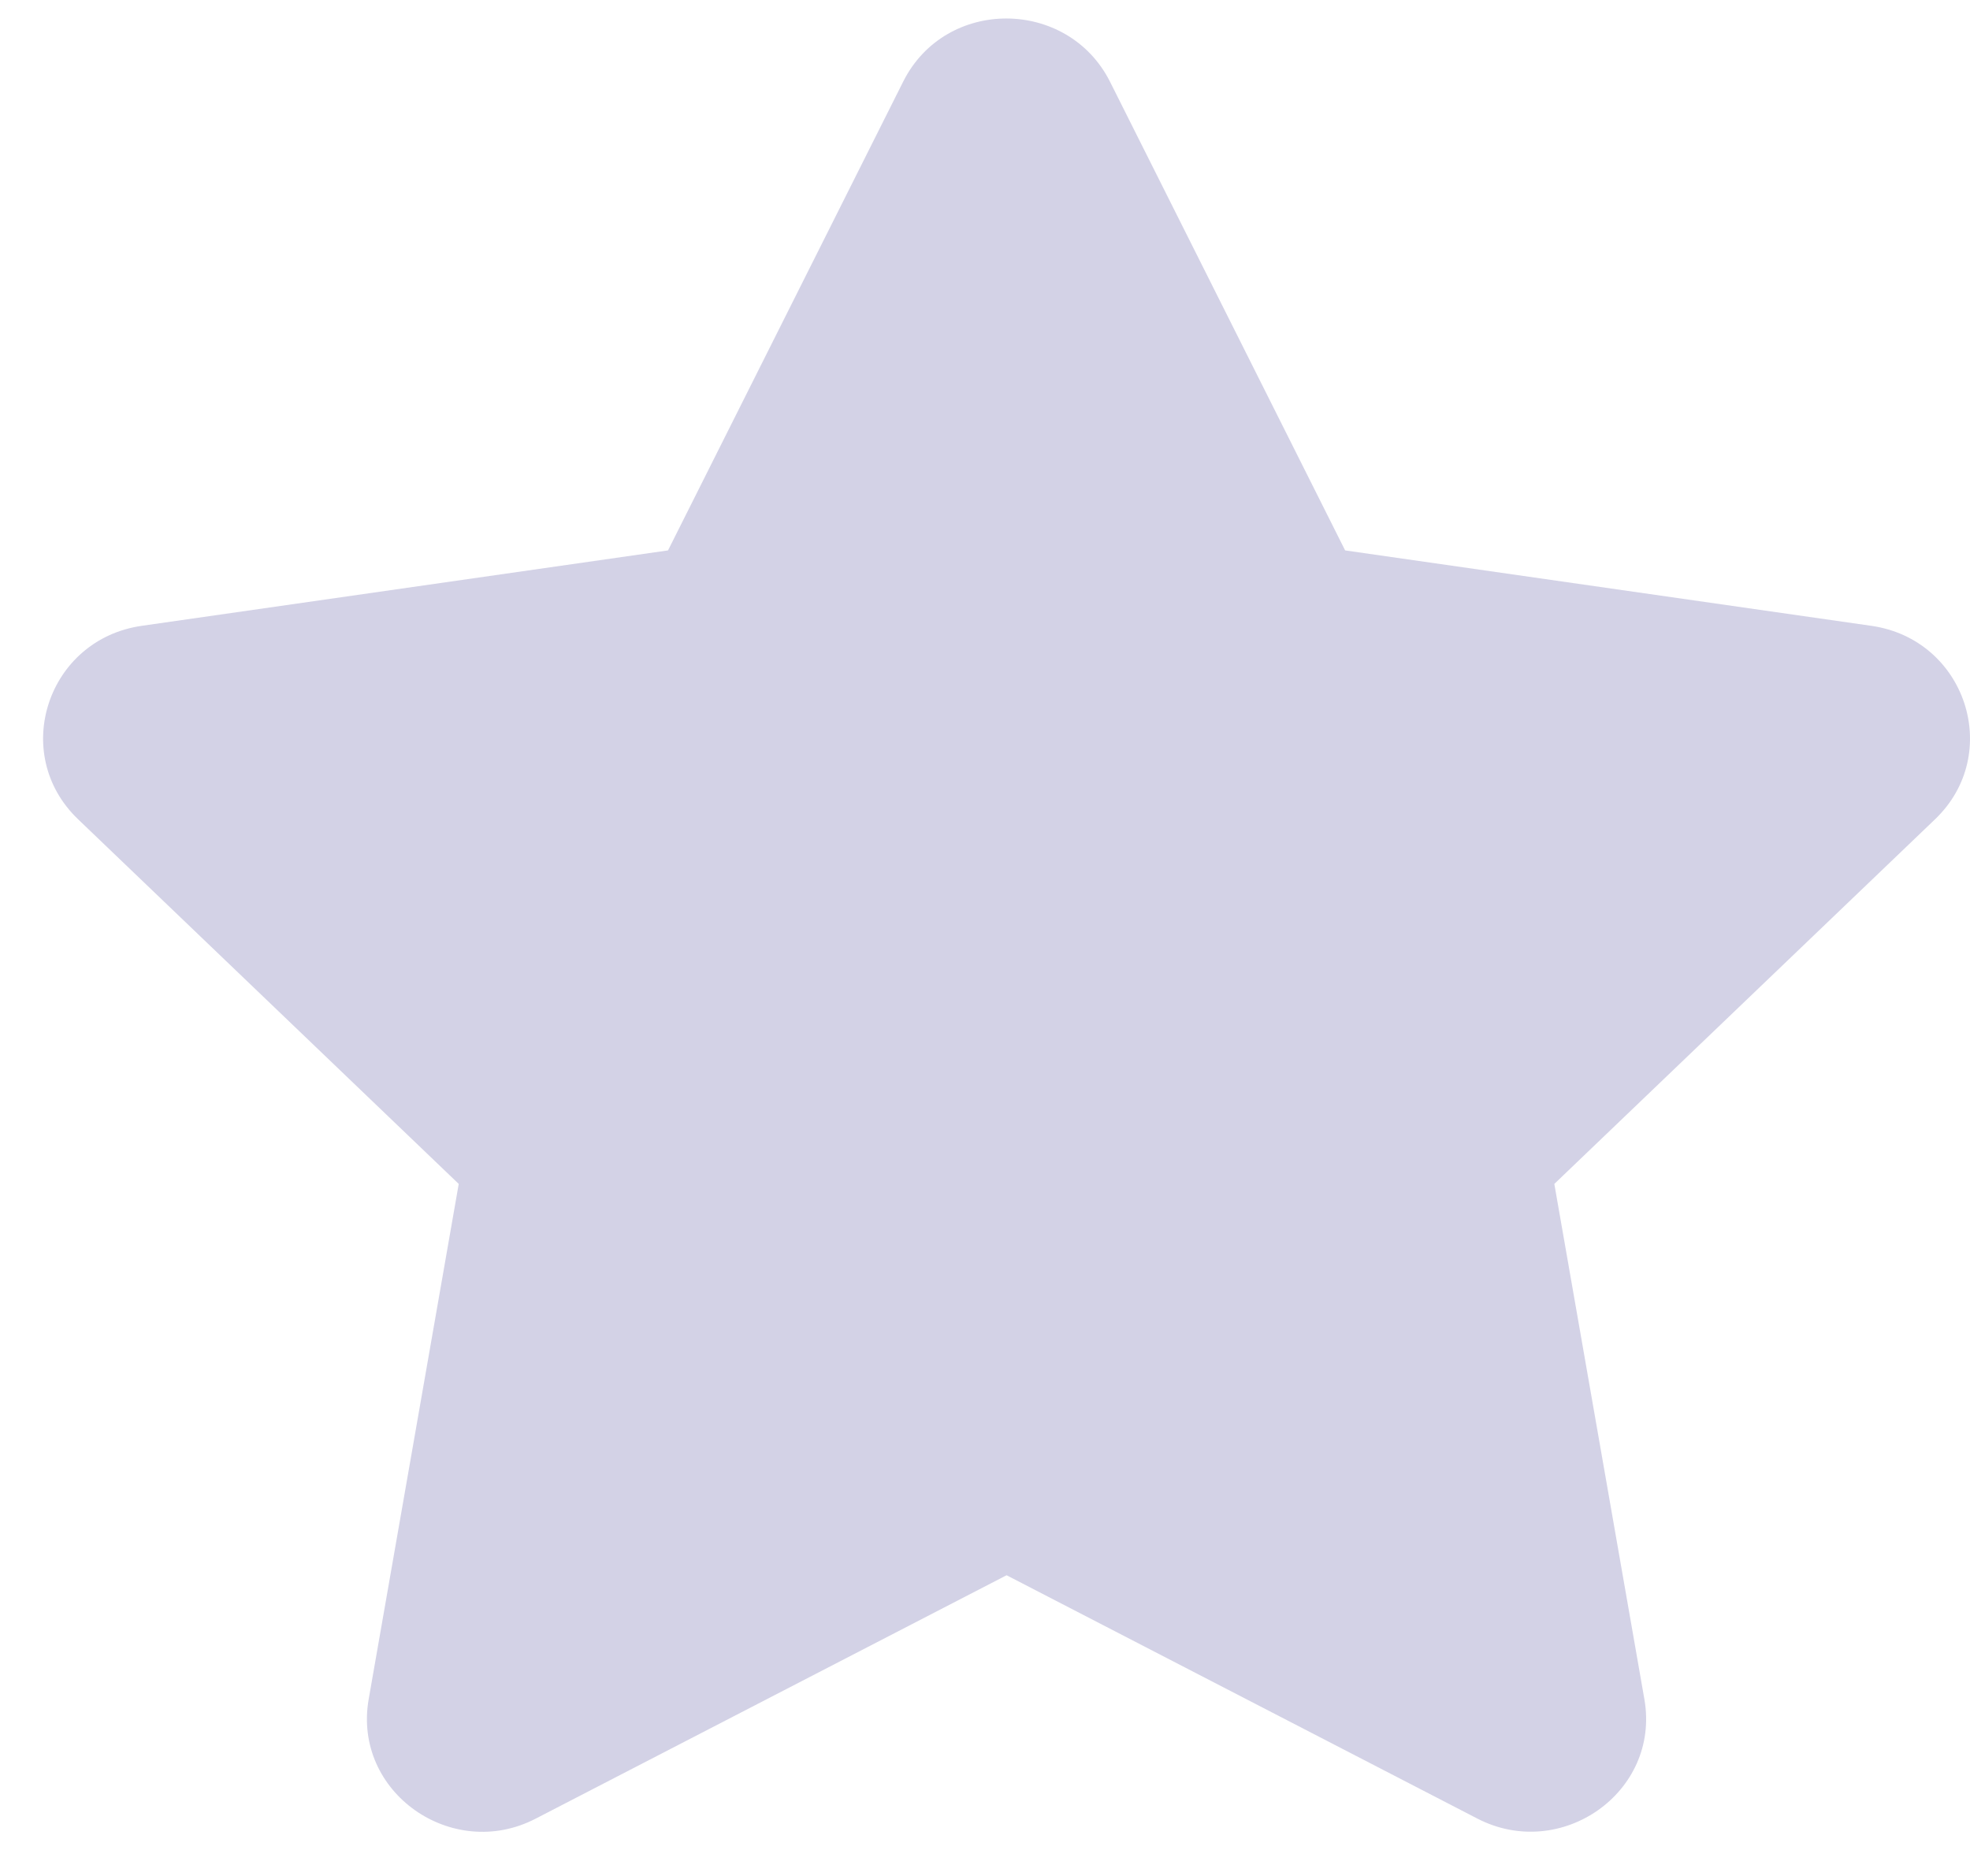 <svg width="21" height="20" viewBox="0 0 21 20" fill="none" xmlns="http://www.w3.org/2000/svg">
<path d="M9.628 0.87L7.121 5.868L1.511 6.672C0.506 6.816 0.102 8.035 0.832 8.734L4.89 12.622L3.93 18.116C3.757 19.108 4.821 19.852 5.712 19.388L10.73 16.794L15.748 19.388C16.639 19.849 17.702 19.108 17.529 18.116L16.569 12.622L20.628 8.734C21.357 8.035 20.954 6.816 19.948 6.672L14.339 5.868L11.832 0.87C11.382 -0.021 10.081 -0.033 9.628 0.87Z" fill="#D3D2E6"/>
</svg>
